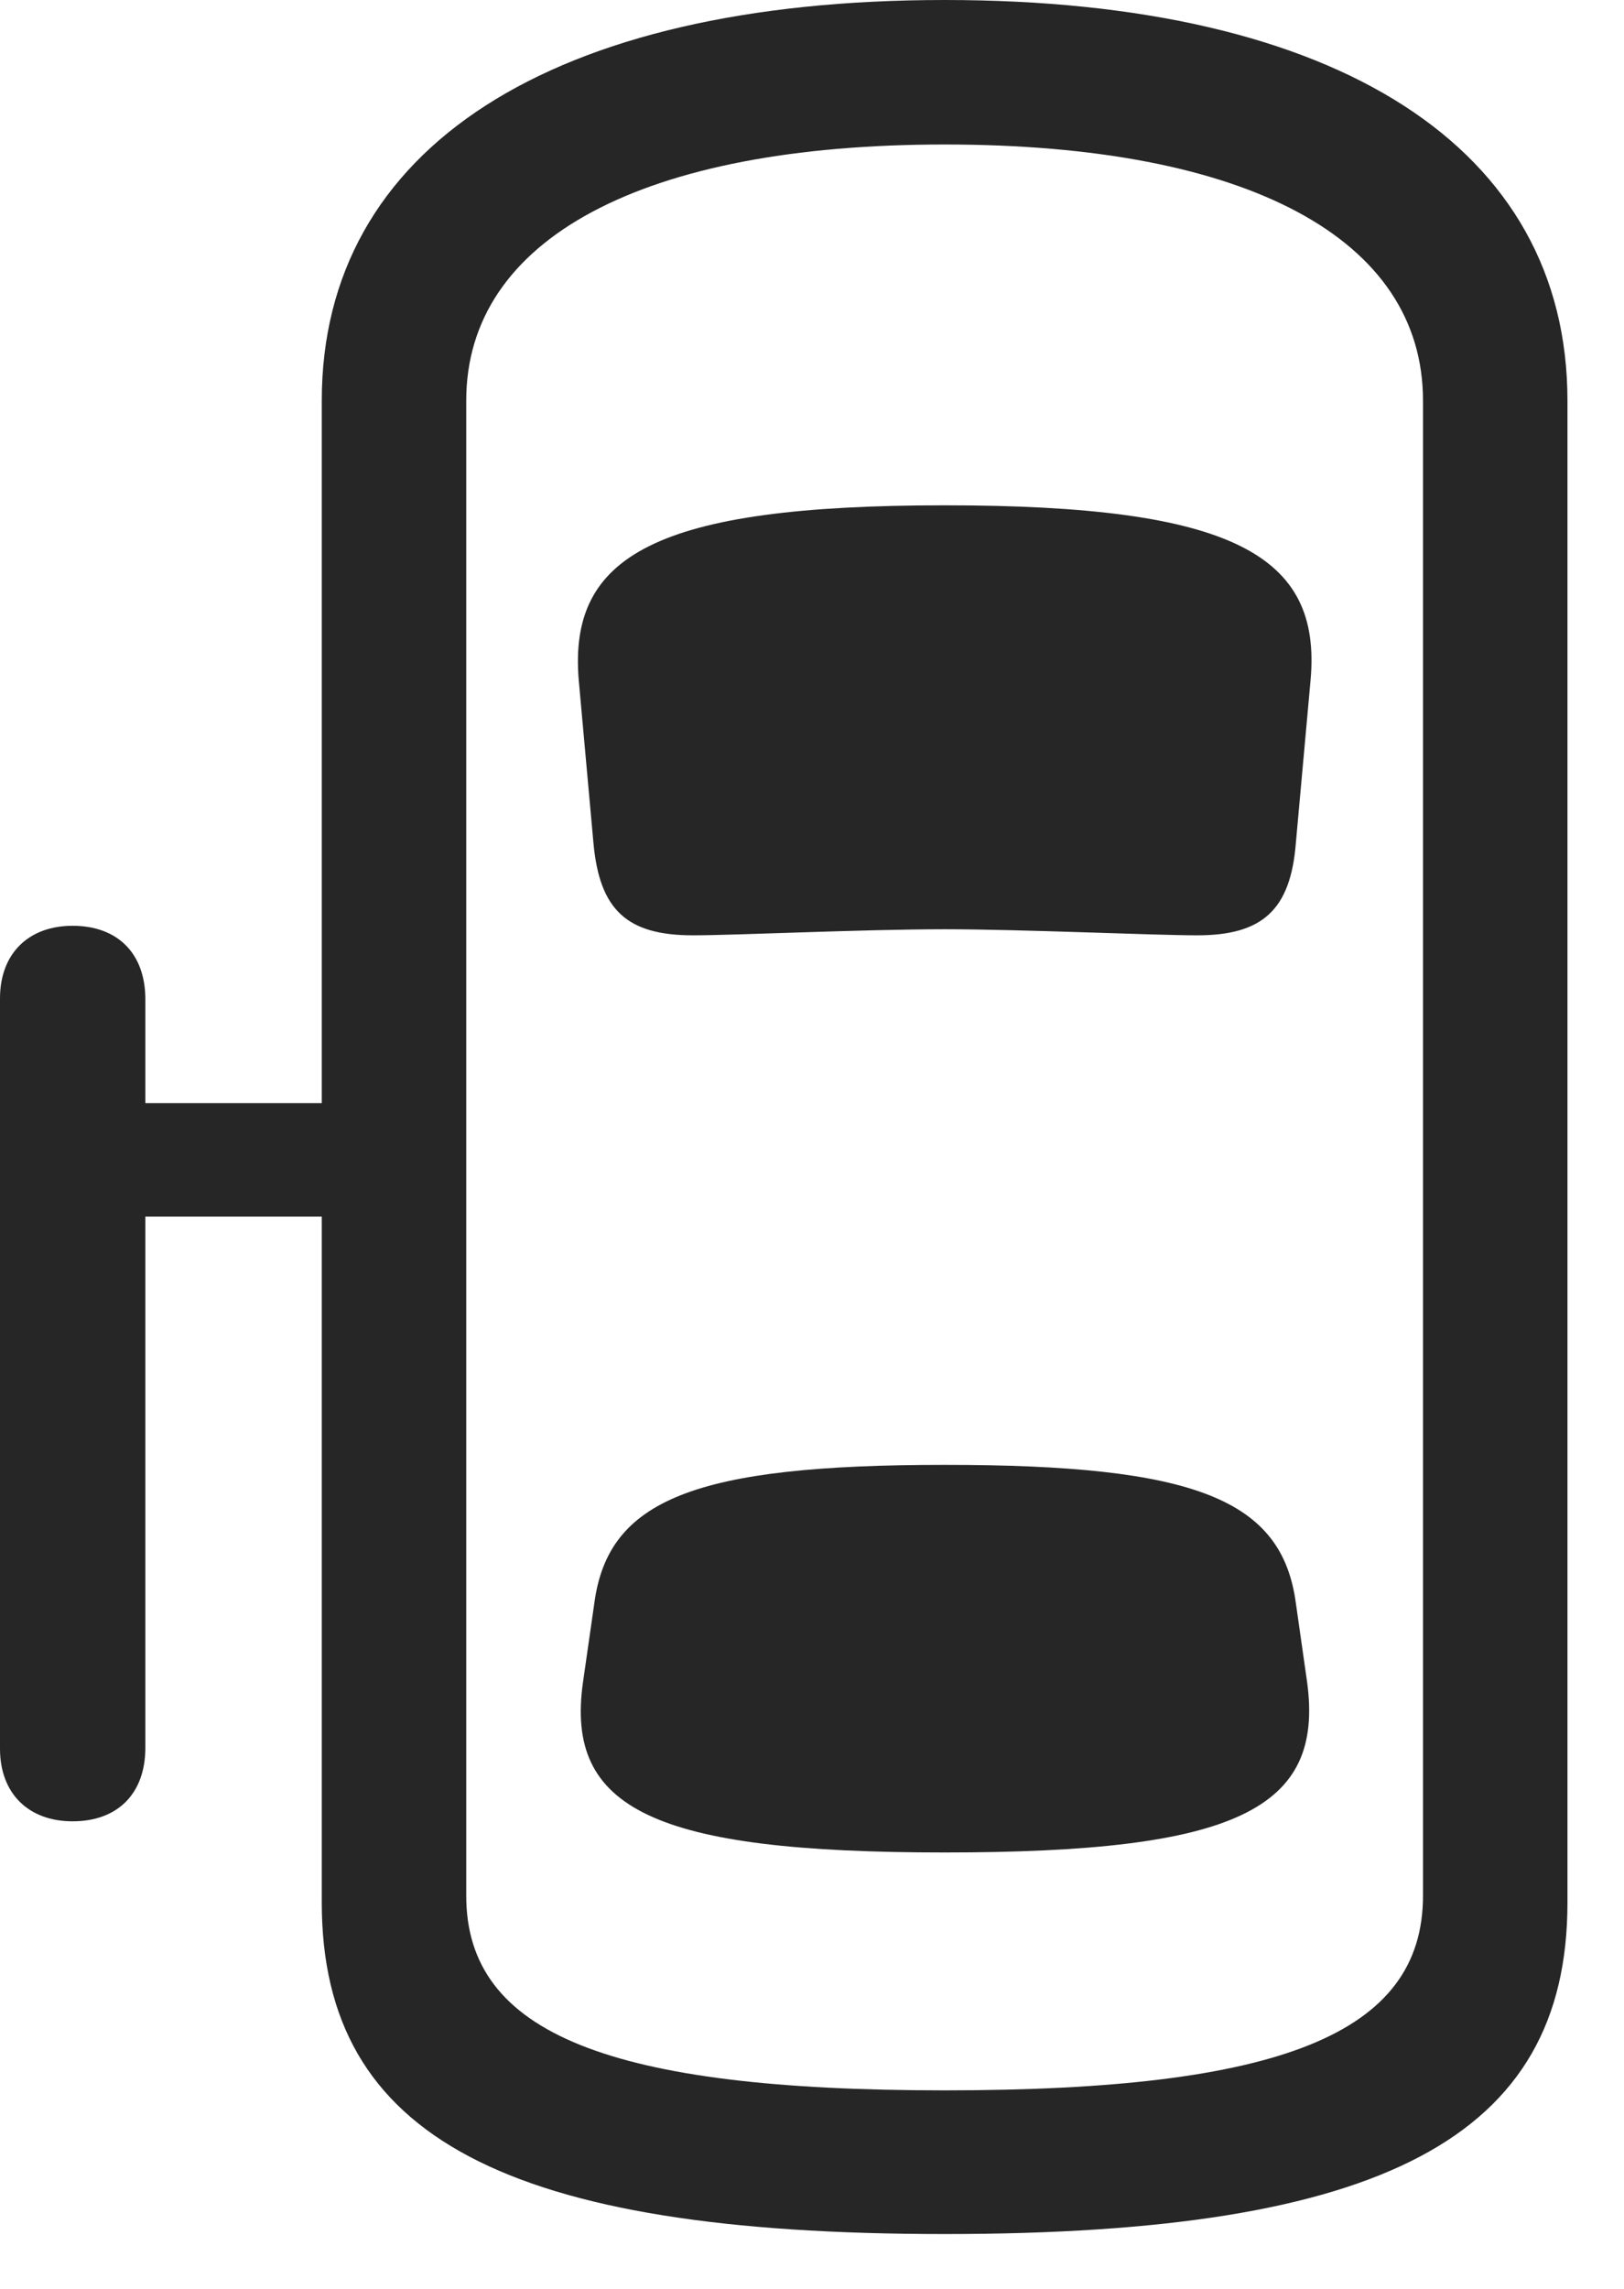 <svg width="22" height="31" viewBox="0 0 22 31" fill="none" xmlns="http://www.w3.org/2000/svg">
<path d="M0.984 24.668C1.594 24.668 1.969 24.293 1.969 23.672V13.535C1.969 12.914 1.594 12.539 0.984 12.539C0.387 12.539 0 12.914 0 13.523V23.684C0 24.293 0.387 24.668 0.984 24.668ZM0.984 16.477H5.121V14.941H0.984V16.477ZM12.797 30.258C18.715 30.258 21.234 28.957 21.234 25.77V5.426C21.234 2.004 18.129 0 12.797 0C7.465 0 4.359 2.004 4.359 5.426V25.77C4.359 28.957 6.879 30.258 12.797 30.258ZM12.797 28.312C8.273 28.312 6.316 27.551 6.316 25.676V5.426C6.316 3.234 8.707 1.957 12.797 1.957C16.898 1.957 19.277 3.234 19.277 5.426V25.676C19.277 27.551 17.332 28.312 12.797 28.312ZM12.797 12.586C13.852 12.586 15.621 12.668 16.219 12.668C17.098 12.668 17.484 12.328 17.555 11.414L17.754 9.211C17.906 7.523 16.711 6.844 12.797 6.844C8.883 6.844 7.699 7.523 7.84 9.211L8.039 11.414C8.121 12.328 8.496 12.668 9.387 12.668C9.973 12.668 11.684 12.586 12.797 12.586ZM12.797 25.09C16.746 25.09 17.941 24.504 17.707 22.781L17.555 21.715C17.367 20.309 16.195 19.84 12.797 19.84C9.41 19.84 8.238 20.309 8.051 21.715L7.898 22.781C7.652 24.504 8.859 25.09 12.797 25.09Z" fill="black" fill-opacity="0.85"/>
</svg>
